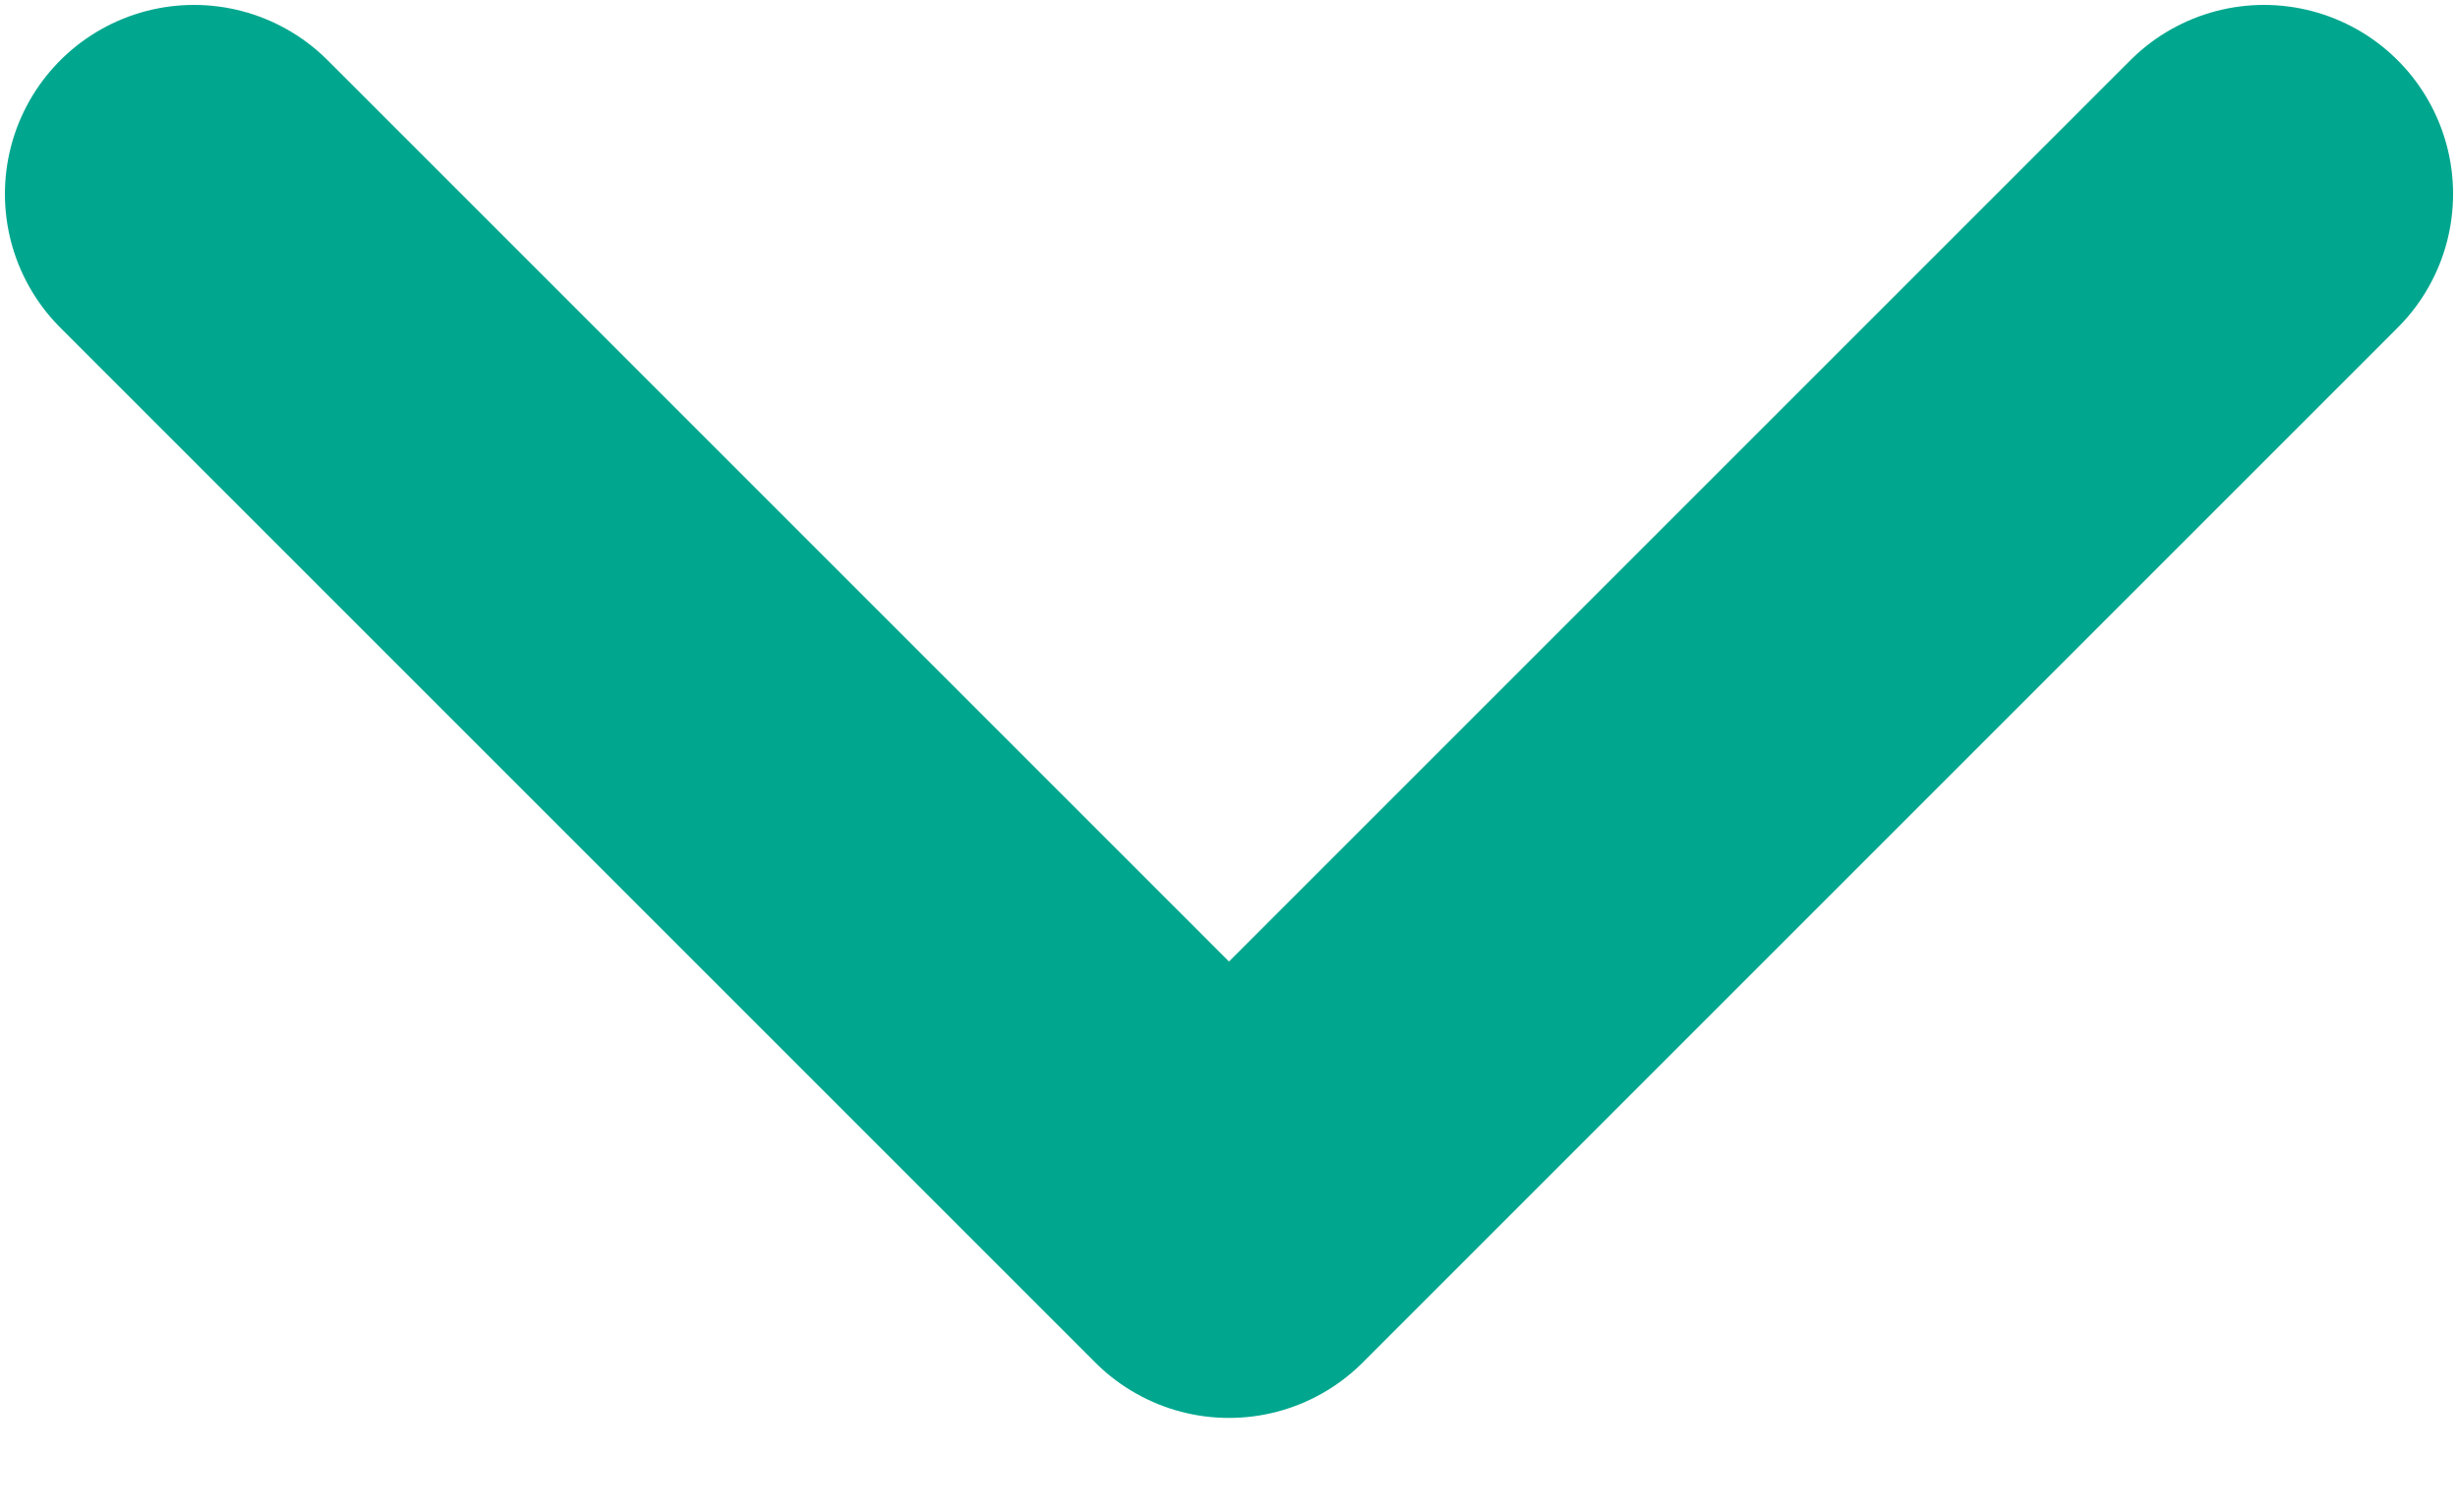 <svg width="13" height="8" viewBox="0 0 13 8" fill="none" xmlns="http://www.w3.org/2000/svg">
<path d="M1.026 1.026L6.5 6.5L11.974 1.026" stroke="#00A78E" stroke-width="2" stroke-linecap="round" stroke-linejoin="round"/>
</svg>
